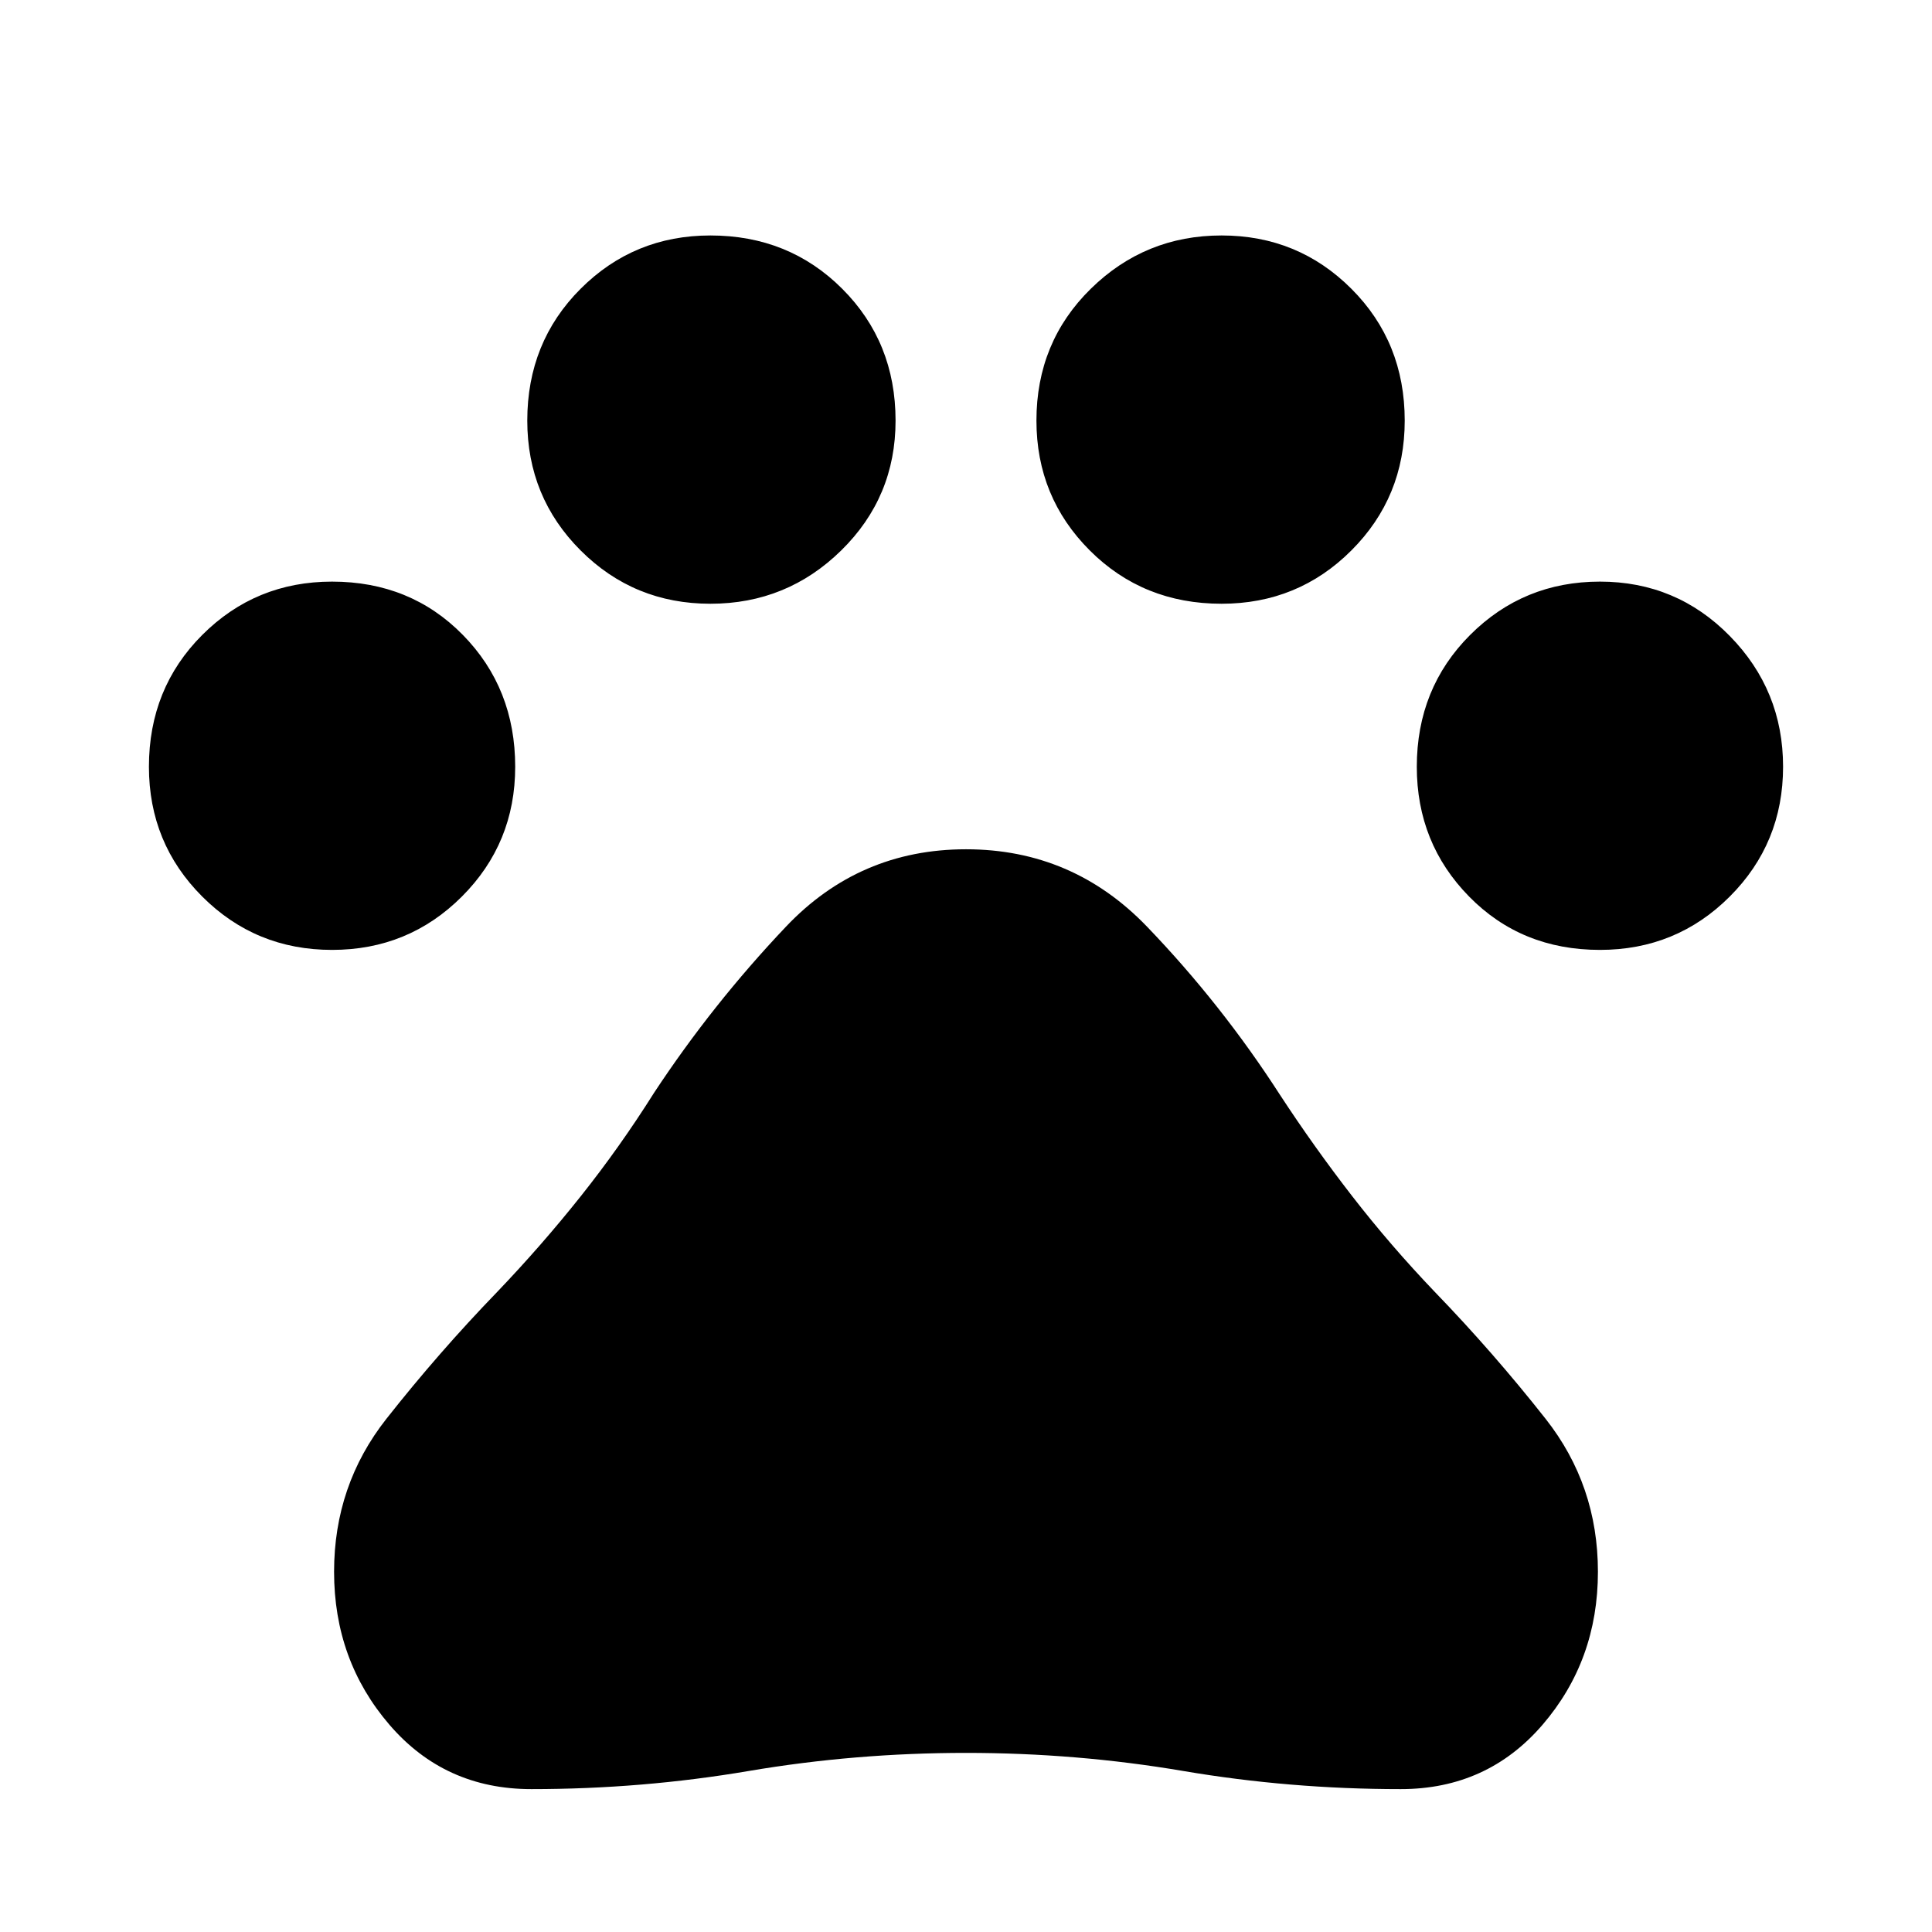 <svg xmlns="http://www.w3.org/2000/svg" height="48" width="48"><path d="M8.25 23.6q-1.9 0-3.225-1.325Q3.7 20.95 3.7 19.05q0-1.95 1.325-3.275T8.25 14.45q1.95 0 3.25 1.325t1.3 3.275q0 1.9-1.325 3.225Q10.15 23.6 8.25 23.6Zm9.4-8.6q-1.9 0-3.225-1.325Q13.1 12.35 13.1 10.45q0-1.95 1.325-3.275T17.65 5.85q1.95 0 3.275 1.325t1.325 3.275q0 1.9-1.35 3.225Q19.55 15 17.65 15Zm12.7 0q-1.95 0-3.275-1.325T25.75 10.45q0-1.95 1.35-3.275t3.25-1.325q1.9 0 3.225 1.325Q34.9 8.5 34.9 10.45q0 1.9-1.325 3.225Q32.25 15 30.35 15Zm9.4 8.6q-1.95 0-3.25-1.325t-1.3-3.225q0-1.95 1.325-3.275t3.225-1.325q1.9 0 3.225 1.35 1.325 1.35 1.325 3.25t-1.325 3.225Q41.65 23.6 39.75 23.6ZM13.2 44.45q-2.15 0-3.525-1.6T8.3 39.05q0-2.15 1.3-3.8t2.75-3.15q1.1-1.15 2.075-2.375.975-1.225 1.825-2.575 1.45-2.2 3.275-4.125Q21.35 21.1 24 21.1q2.65 0 4.5 1.925t3.3 4.175q.85 1.3 1.8 2.525.95 1.225 2.05 2.375 1.45 1.5 2.75 3.15t1.3 3.8q0 2.2-1.375 3.8-1.375 1.6-3.525 1.6-2.75 0-5.4-.45-2.65-.45-5.4-.45-2.75 0-5.4.45-2.65.45-5.4.45Z"/></svg>